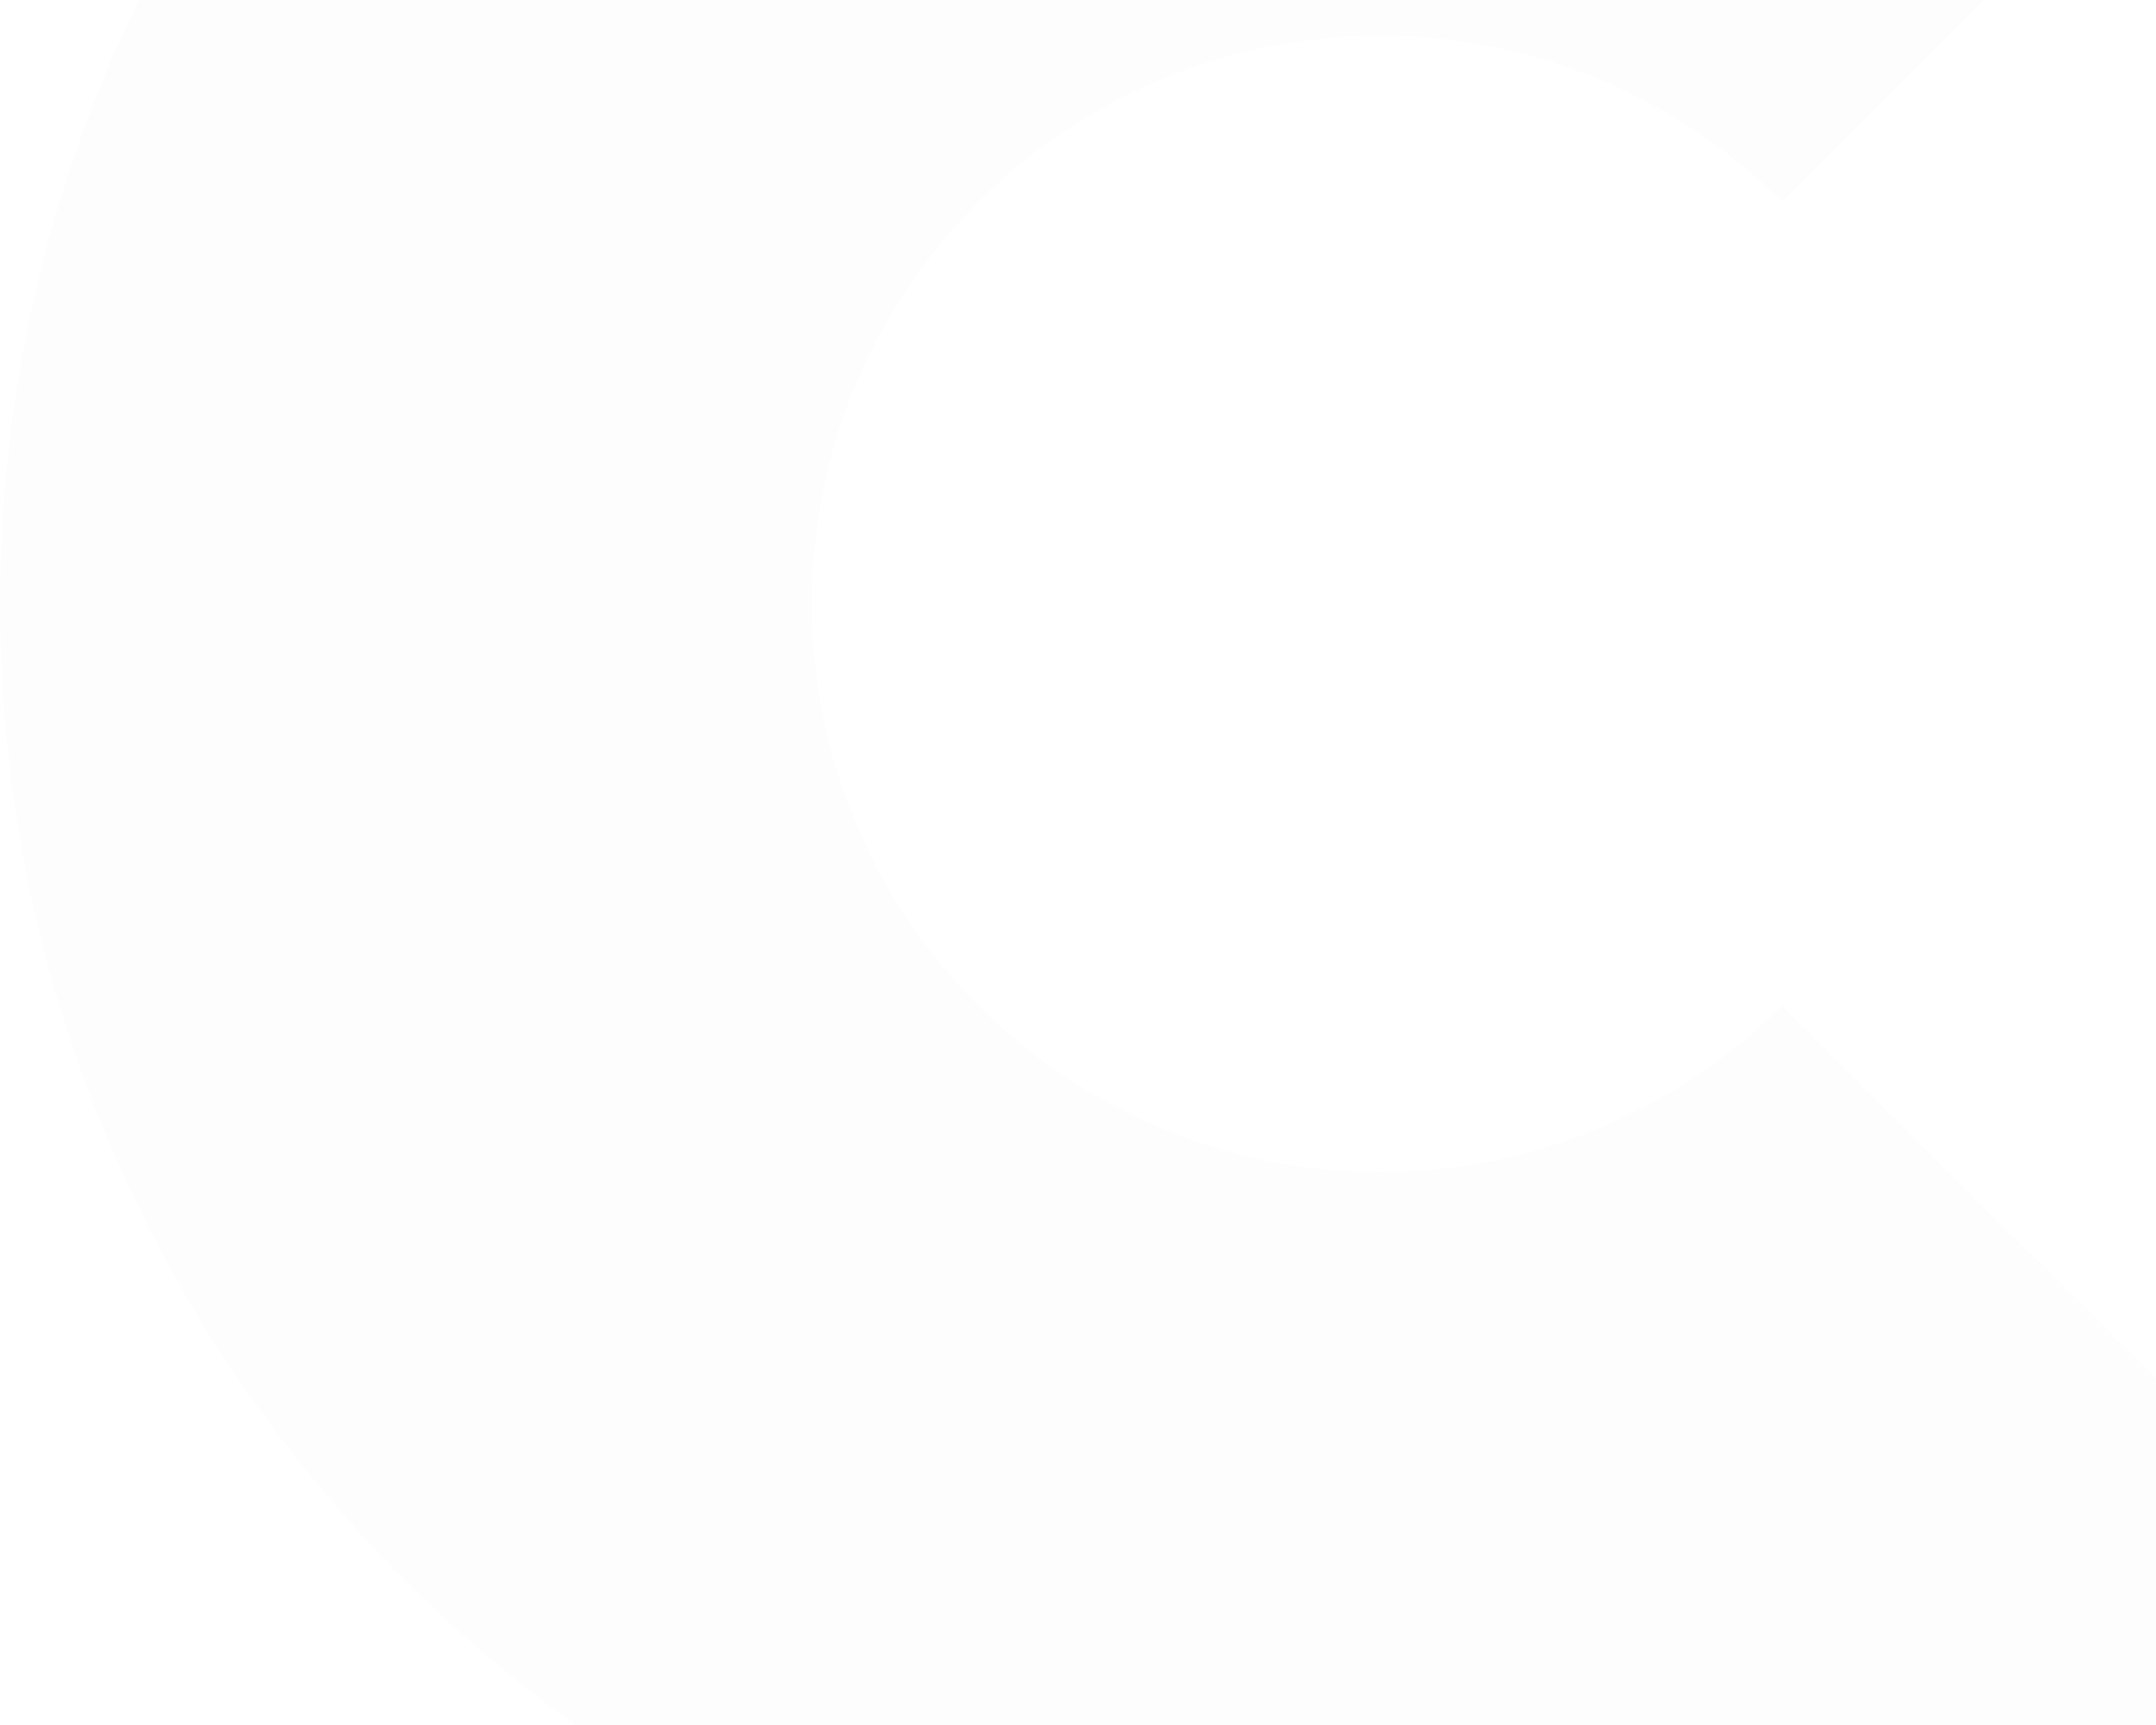 <svg xmlns="http://www.w3.org/2000/svg" width="1250" height="1000" fill="none"><path fill="#000" fill-opacity=".01" fill-rule="evenodd" d="M1033.23 532.93c-59.63 59.6-142 96.48-233 96.48-181.98 0-329.5-147.48-329.5-329.41 0-181.93 147.52-329.41 329.5-329.41 91 0 173.37 36.87 233 96.48l332.86-332.76C1221.27-410.46 1021.21-500 800.24-500 358.28-500 0-141.83 0 300s358.28 800 800.24 800c220.97 0 421.03-89.54 565.85-234.32l-332.86-332.75z" clip-rule="evenodd" filter="url(#filter0_i)"/><defs><filter id="filter0_i" width="1366.09" height="1650" x="0" y="-500" color-interpolation-filters="sRGB" filterUnits="userSpaceOnUse"><feFlood flood-opacity="0" result="BackgroundImageFix"/><feBlend in="SourceGraphic" in2="BackgroundImageFix" result="shape"/><feColorMatrix in="SourceAlpha" result="hardAlpha" values="0 0 0 0 0 0 0 0 0 0 0 0 0 0 0 0 0 0 127 0"/><feOffset dy="50"/><feGaussianBlur stdDeviation="50"/><feComposite in2="hardAlpha" k2="-1" k3="1" operator="arithmetic"/><feColorMatrix values="0 0 0 0 0 0 0 0 0 0 0 0 0 0 0 0 0 0 0.25 0"/><feBlend in2="shape" result="effect1_innerShadow"/></filter></defs></svg>
